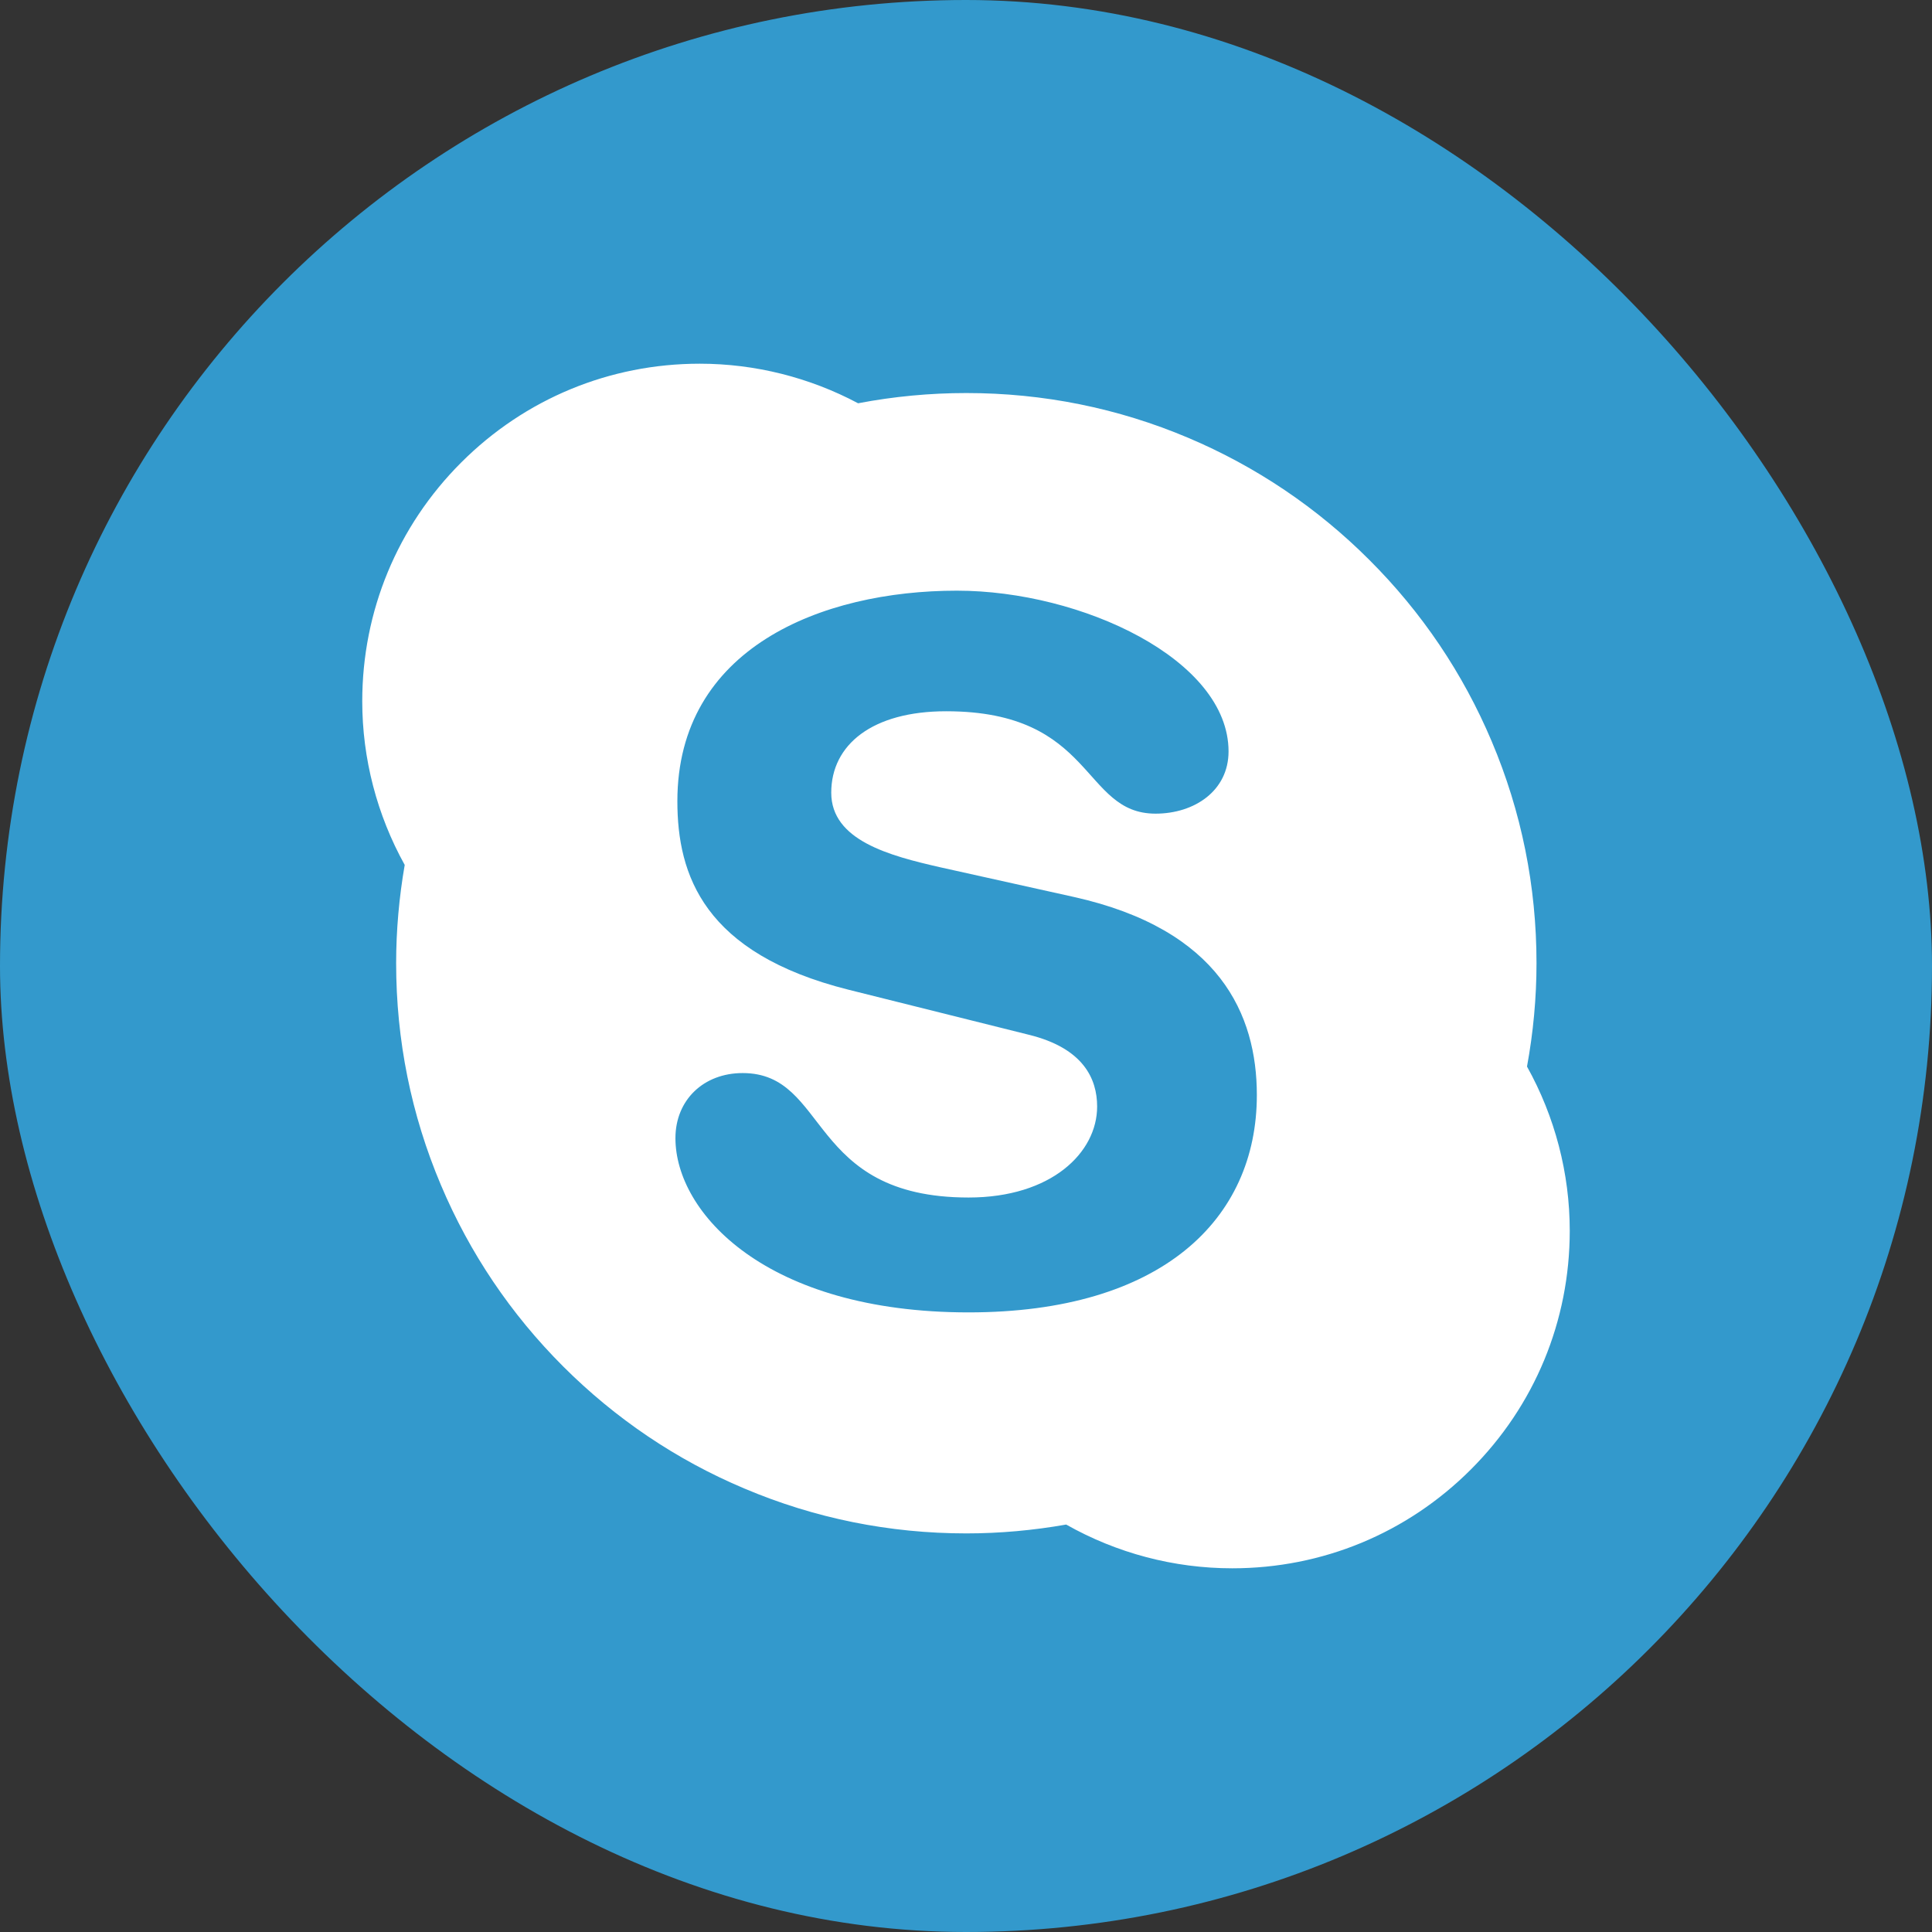 <svg width="48" height="48" viewBox="0 0 48 48" fill="none" xmlns="http://www.w3.org/2000/svg">
<rect x="0" y="0" width="48" height="48" fill="#333333" stroke="none"/>
<rect width="48" height="48" rx="24" fill="#3399cc"/>
<path d="M37.938 26.498C37.929 26.551 37.922 26.604 37.912 26.657L37.861 26.355C37.889 26.402 37.912 26.451 37.938 26.498C38.093 25.655 38.174 24.793 38.174 23.93C38.174 22.018 37.8 20.163 37.06 18.416C36.347 16.729 35.326 15.214 34.024 13.914C32.724 12.613 31.208 11.592 29.522 10.878C27.776 10.139 25.921 9.765 24.008 9.765C23.107 9.765 22.204 9.85 21.326 10.018C21.324 10.019 21.322 10.019 21.319 10.019C21.369 10.045 21.419 10.069 21.467 10.096L21.169 10.049C21.219 10.04 21.269 10.029 21.319 10.019C20.114 9.378 18.759 9.036 17.386 9.036C15.146 9.036 13.04 9.908 11.456 11.493C9.873 13.077 9 15.183 9 17.423C9 18.849 9.367 20.25 10.055 21.489C10.064 21.438 10.07 21.386 10.08 21.334L10.132 21.631C10.105 21.585 10.082 21.536 10.055 21.489C9.916 22.291 9.842 23.111 9.842 23.93C9.842 25.843 10.216 27.698 10.956 29.445C11.669 31.132 12.69 32.647 13.99 33.947C15.292 35.248 16.806 36.271 18.494 36.982C20.24 37.722 22.096 38.097 24.008 38.097C24.841 38.097 25.675 38.021 26.489 37.877C26.442 37.85 26.393 37.826 26.345 37.798L26.648 37.851C26.595 37.861 26.543 37.867 26.489 37.877C27.744 38.587 29.165 38.964 30.615 38.964C32.855 38.964 34.96 38.093 36.544 36.508C38.128 34.925 39 32.819 39 30.578C39 29.148 38.631 27.742 37.938 26.498ZM24.065 32.606C19.032 32.606 16.781 30.132 16.781 28.278C16.781 27.326 17.483 26.66 18.451 26.66C20.604 26.66 20.047 29.752 24.065 29.752C26.122 29.752 27.258 28.635 27.258 27.492C27.258 26.805 26.919 26.043 25.564 25.709L21.088 24.591C17.483 23.687 16.829 21.738 16.829 19.906C16.829 16.103 20.41 14.675 23.773 14.675C26.871 14.675 30.523 16.387 30.523 18.669C30.523 19.646 29.677 20.215 28.709 20.215C26.871 20.215 27.209 17.671 23.507 17.671C21.67 17.671 20.652 18.503 20.652 19.694C20.652 20.882 22.103 21.261 23.363 21.548L26.677 22.284C30.306 23.092 31.226 25.211 31.226 27.207C31.226 30.298 28.853 32.606 24.065 32.606ZM26.345 37.798C26.393 37.826 26.442 37.85 26.489 37.877C26.543 37.867 26.595 37.861 26.648 37.851L26.345 37.798ZM37.912 26.657C37.922 26.604 37.929 26.551 37.938 26.498C37.912 26.451 37.889 26.402 37.861 26.355L37.912 26.657ZM10.08 21.334C10.07 21.386 10.064 21.438 10.055 21.489C10.082 21.536 10.105 21.585 10.132 21.631L10.08 21.334ZM21.467 10.096C21.419 10.069 21.369 10.045 21.319 10.019C21.269 10.029 21.219 10.04 21.169 10.049L21.467 10.096Z" fill="white"/>
</svg>
